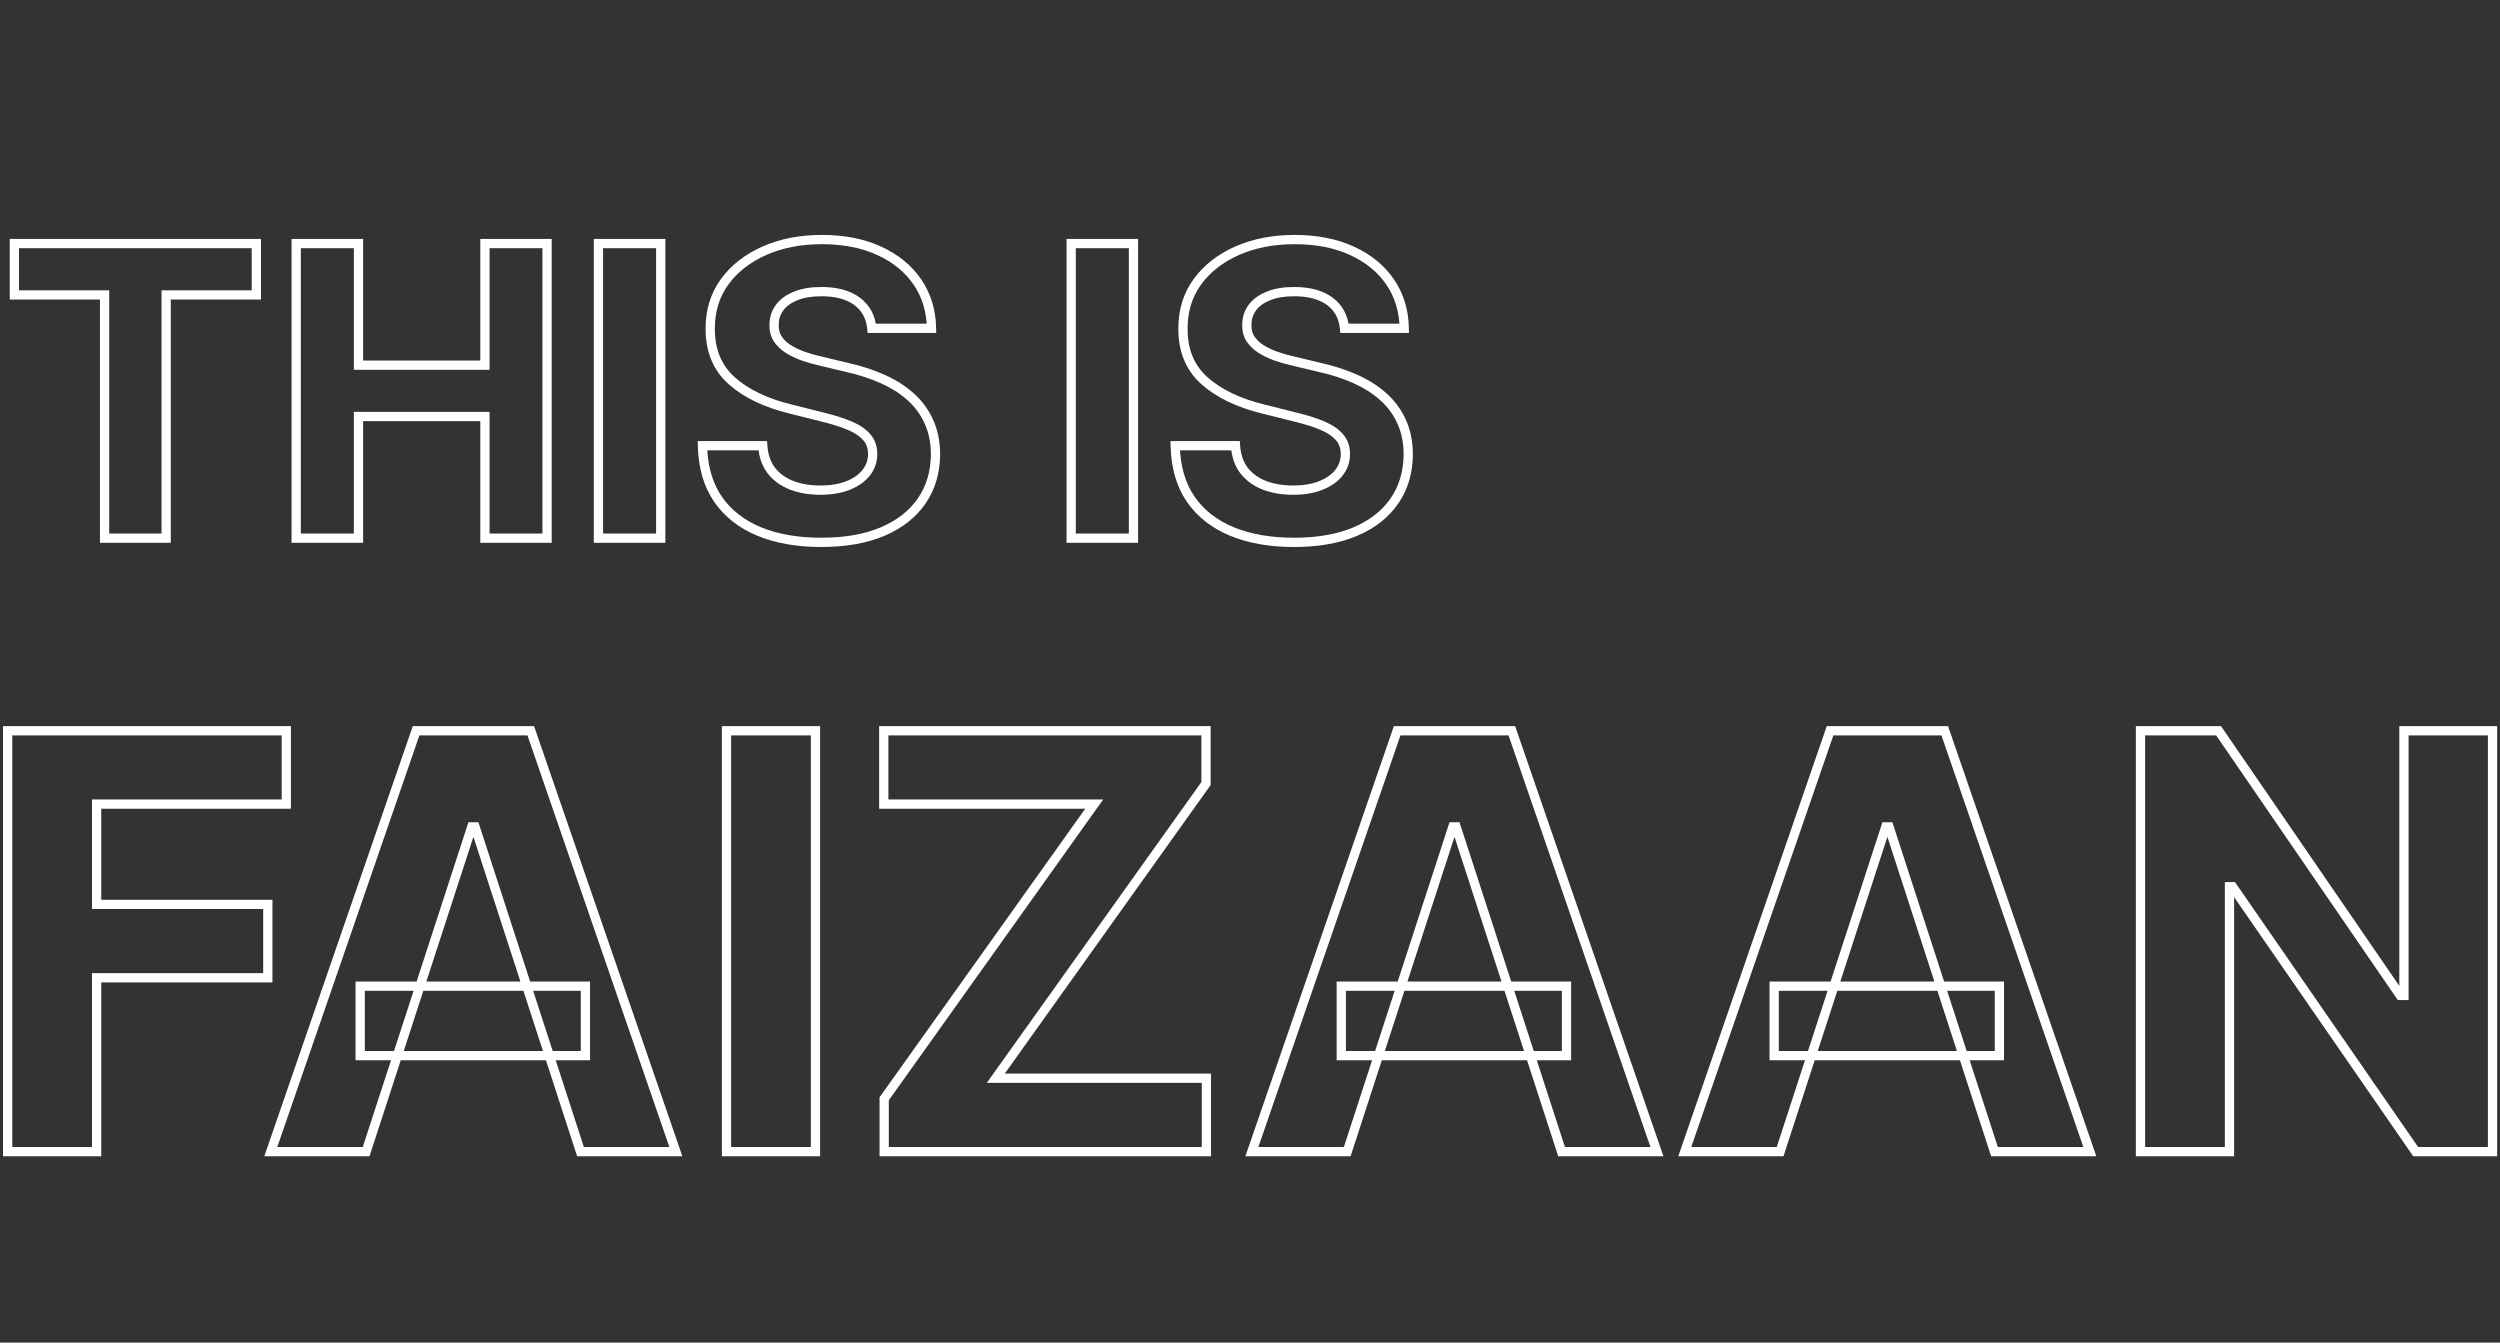 <svg width="432" height="232" viewBox="0 0 432 232" fill="none" xmlns="http://www.w3.org/2000/svg">
<rect x="0" y="0" width="432" height="232" fill="#333333" stroke="none"/>
<mask id="path-1-outside-1_84_62" maskUnits="userSpaceOnUse" x="1" y="40" width="244" height="55" fill="black">
<rect fill="white" x="1" y="40" width="244" height="55"/>
<path d="M2.486 50.965V42.091H44.297V50.965H28.711V93H18.072V50.965H2.486ZM51.182 93V42.091H61.946V63.096H83.796V42.091H94.535V93H83.796V71.97H61.946V93H51.182ZM114.173 42.091V93H103.409V42.091H114.173ZM150.645 56.732C150.447 54.727 149.593 53.169 148.085 52.059C146.577 50.949 144.53 50.394 141.945 50.394C140.189 50.394 138.705 50.642 137.496 51.139C136.286 51.62 135.358 52.291 134.711 53.153C134.082 54.014 133.767 54.992 133.767 56.086C133.734 56.997 133.924 57.793 134.339 58.472C134.769 59.152 135.358 59.74 136.104 60.237C136.849 60.718 137.711 61.14 138.689 61.505C139.666 61.853 140.711 62.151 141.821 62.4L146.395 63.494C148.615 63.991 150.654 64.654 152.51 65.482C154.366 66.311 155.973 67.33 157.332 68.54C158.691 69.749 159.743 71.175 160.489 72.815C161.251 74.456 161.641 76.337 161.657 78.458C161.641 81.574 160.845 84.275 159.271 86.562C157.713 88.832 155.46 90.597 152.51 91.856C149.577 93.099 146.038 93.721 141.895 93.721C137.786 93.721 134.206 93.091 131.157 91.832C128.124 90.572 125.754 88.708 124.047 86.239C122.357 83.753 121.47 80.679 121.388 77.016H131.803C131.919 78.723 132.408 80.148 133.27 81.292C134.148 82.419 135.316 83.272 136.775 83.852C138.25 84.416 139.915 84.697 141.771 84.697C143.594 84.697 145.177 84.432 146.519 83.902C147.878 83.372 148.93 82.634 149.676 81.69C150.422 80.745 150.795 79.66 150.795 78.433C150.795 77.29 150.455 76.329 149.775 75.55C149.113 74.771 148.135 74.108 146.842 73.561C145.566 73.014 144 72.517 142.144 72.07L136.601 70.678C132.309 69.633 128.92 68.001 126.434 65.781C123.948 63.56 122.713 60.569 122.73 56.807C122.713 53.724 123.534 51.032 125.191 48.728C126.865 46.425 129.16 44.626 132.077 43.334C134.993 42.041 138.308 41.395 142.02 41.395C145.798 41.395 149.096 42.041 151.913 43.334C154.747 44.626 156.951 46.425 158.525 48.728C160.1 51.032 160.912 53.7 160.961 56.732H150.645ZM195.862 42.091V93H185.099V42.091H195.862ZM232.335 56.732C232.136 54.727 231.283 53.169 229.775 52.059C228.266 50.949 226.22 50.394 223.635 50.394C221.878 50.394 220.395 50.642 219.185 51.139C217.975 51.62 217.047 52.291 216.401 53.153C215.771 54.014 215.456 54.992 215.456 56.086C215.423 56.997 215.614 57.793 216.028 58.472C216.459 59.152 217.047 59.74 217.793 60.237C218.539 60.718 219.4 61.14 220.378 61.505C221.356 61.853 222.4 62.151 223.51 62.4L228.084 63.494C230.305 63.991 232.343 64.654 234.199 65.482C236.055 66.311 237.663 67.33 239.022 68.54C240.381 69.749 241.433 71.175 242.179 72.815C242.941 74.456 243.33 76.337 243.347 78.458C243.33 81.574 242.535 84.275 240.961 86.562C239.403 88.832 237.149 90.597 234.199 91.856C231.266 93.099 227.728 93.721 223.585 93.721C219.475 93.721 215.895 93.091 212.846 91.832C209.814 90.572 207.444 88.708 205.737 86.239C204.047 83.753 203.16 80.679 203.077 77.016H213.493C213.609 78.723 214.097 80.148 214.959 81.292C215.837 82.419 217.006 83.272 218.464 83.852C219.939 84.416 221.605 84.697 223.461 84.697C225.283 84.697 226.866 84.432 228.208 83.902C229.567 83.372 230.62 82.634 231.365 81.69C232.111 80.745 232.484 79.66 232.484 78.433C232.484 77.29 232.144 76.329 231.465 75.55C230.802 74.771 229.824 74.108 228.532 73.561C227.256 73.014 225.69 72.517 223.833 72.07L218.29 70.678C213.998 69.633 210.609 68.001 208.123 65.781C205.637 63.56 204.403 60.569 204.419 56.807C204.403 53.724 205.223 51.032 206.88 48.728C208.554 46.425 210.849 44.626 213.766 43.334C216.683 42.041 219.997 41.395 223.709 41.395C227.488 41.395 230.785 42.041 233.603 43.334C236.436 44.626 238.641 46.425 240.215 48.728C241.789 51.032 242.601 53.7 242.651 56.732H232.335Z"/>
</mask>
<path d="M2.486 50.965H1.686V51.765H2.486V50.965ZM2.486 42.091V41.291H1.686V42.091H2.486ZM44.297 42.091H45.097V41.291H44.297V42.091ZM44.297 50.965V51.765H45.097V50.965H44.297ZM28.711 50.965V50.165H27.911V50.965H28.711ZM28.711 93V93.8H29.511V93H28.711ZM18.072 93H17.272V93.8H18.072V93ZM18.072 50.965H18.872V50.165H18.072V50.965ZM3.286 50.965V42.091H1.686V50.965H3.286ZM2.486 42.891H44.297V41.291H2.486V42.891ZM43.497 42.091V50.965H45.097V42.091H43.497ZM44.297 50.165H28.711V51.765H44.297V50.165ZM27.911 50.965V93H29.511V50.965H27.911ZM28.711 92.2H18.072V93.8H28.711V92.2ZM18.872 93V50.965H17.272V93H18.872ZM18.072 50.165H2.486V51.765H18.072V50.165ZM51.182 93H50.383V93.8H51.182V93ZM51.182 42.091V41.291H50.383V42.091H51.182ZM61.946 42.091H62.746V41.291H61.946V42.091ZM61.946 63.096H61.146V63.896H61.946V63.096ZM83.796 63.096V63.896H84.596V63.096H83.796ZM83.796 42.091V41.291H82.996V42.091H83.796ZM94.535 42.091H95.335V41.291H94.535V42.091ZM94.535 93V93.8H95.335V93H94.535ZM83.796 93H82.996V93.8H83.796V93ZM83.796 71.97H84.596V71.17H83.796V71.97ZM61.946 71.97V71.17H61.146V71.97H61.946ZM61.946 93V93.8H62.746V93H61.946ZM51.983 93V42.091H50.383V93H51.983ZM51.182 42.891H61.946V41.291H51.182V42.891ZM61.146 42.091V63.096H62.746V42.091H61.146ZM61.946 63.896H83.796V62.296H61.946V63.896ZM84.596 63.096V42.091H82.996V63.096H84.596ZM83.796 42.891H94.535V41.291H83.796V42.891ZM93.735 42.091V93H95.335V42.091H93.735ZM94.535 92.2H83.796V93.8H94.535V92.2ZM84.596 93V71.97H82.996V93H84.596ZM83.796 71.17H61.946V72.77H83.796V71.17ZM61.146 71.97V93H62.746V71.97H61.146ZM61.946 92.2H51.182V93.8H61.946V92.2ZM114.173 42.091H114.973V41.291H114.173V42.091ZM114.173 93V93.8H114.973V93H114.173ZM103.409 93H102.609V93.8H103.409V93ZM103.409 42.091V41.291H102.609V42.091H103.409ZM113.373 42.091V93H114.973V42.091H113.373ZM114.173 92.2H103.409V93.8H114.173V92.2ZM104.209 93V42.091H102.609V93H104.209ZM103.409 42.891H114.173V41.291H103.409V42.891ZM150.645 56.732L149.849 56.811L149.921 57.532H150.645V56.732ZM137.496 51.139L137.791 51.883L137.8 51.879L137.496 51.139ZM134.711 53.153L134.071 52.673L134.066 52.681L134.711 53.153ZM133.767 56.086L134.566 56.115L134.567 56.1V56.086H133.767ZM134.339 58.472L133.655 58.889L133.663 58.901L134.339 58.472ZM136.104 60.237L135.66 60.903L135.67 60.91L136.104 60.237ZM138.689 61.505L138.409 62.255L138.42 62.259L138.689 61.505ZM141.821 62.4L142.007 61.622L141.996 61.619L141.821 62.4ZM146.395 63.494L146.209 64.272L146.22 64.274L146.395 63.494ZM152.51 65.482L152.184 66.213L152.184 66.213L152.51 65.482ZM157.332 68.54L157.864 67.942L157.864 67.942L157.332 68.54ZM160.489 72.815L159.761 73.146L159.764 73.152L160.489 72.815ZM161.657 78.458L162.458 78.462L162.457 78.452L161.657 78.458ZM159.271 86.562L158.612 86.108L158.611 86.109L159.271 86.562ZM152.51 91.856L152.822 92.593L152.824 92.592L152.51 91.856ZM131.157 91.832L130.85 92.57L130.851 92.571L131.157 91.832ZM124.047 86.239L123.386 86.689L123.389 86.694L124.047 86.239ZM121.388 77.016V76.216H120.569L120.588 77.034L121.388 77.016ZM131.803 77.016L132.601 76.962L132.551 76.216H131.803V77.016ZM133.27 81.292L132.631 81.773L132.639 81.784L133.27 81.292ZM136.775 83.852L136.479 84.596L136.489 84.6L136.775 83.852ZM146.519 83.902L146.228 83.157L146.225 83.158L146.519 83.902ZM149.676 81.69L150.304 82.185L150.304 82.185L149.676 81.69ZM149.775 75.55L149.166 76.068L149.173 76.076L149.775 75.55ZM146.842 73.561L146.527 74.296L146.53 74.298L146.842 73.561ZM142.144 72.07L141.949 72.846L141.957 72.847L142.144 72.07ZM136.601 70.678L136.796 69.902L136.79 69.9L136.601 70.678ZM126.434 65.781L125.901 66.377L125.901 66.377L126.434 65.781ZM122.73 56.807L123.53 56.81L123.53 56.803L122.73 56.807ZM125.191 48.728L124.544 48.258L124.541 48.261L125.191 48.728ZM151.913 43.334L151.58 44.061L151.581 44.062L151.913 43.334ZM158.525 48.728L157.865 49.179L157.865 49.179L158.525 48.728ZM160.961 56.732V57.532H161.775L161.761 56.719L160.961 56.732ZM151.442 56.653C151.222 54.442 150.265 52.67 148.559 51.415L147.611 52.703C148.921 53.668 149.671 55.012 149.849 56.811L151.442 56.653ZM148.559 51.415C146.87 50.171 144.637 49.593 141.945 49.593V51.194C144.423 51.194 146.284 51.726 147.611 52.703L148.559 51.415ZM141.945 49.593C140.118 49.593 138.525 49.851 137.191 50.399L137.8 51.879C138.886 51.433 140.259 51.194 141.945 51.194V49.593ZM137.2 50.396C135.882 50.919 134.823 51.671 134.071 52.673L135.351 53.633C135.893 52.911 136.689 52.32 137.791 51.883L137.2 50.396ZM134.066 52.681C133.333 53.683 132.967 54.827 132.967 56.086H134.567C134.567 55.157 134.83 54.346 135.357 53.625L134.066 52.681ZM132.967 56.057C132.929 57.102 133.148 58.057 133.656 58.889L135.022 58.056C134.7 57.529 134.538 56.893 134.566 56.115L132.967 56.057ZM133.663 58.901C134.16 59.685 134.832 60.351 135.66 60.903L136.547 59.572C135.884 59.129 135.379 58.619 135.014 58.044L133.663 58.901ZM135.67 60.91C136.472 61.426 137.387 61.873 138.409 62.255L138.968 60.755C138.035 60.407 137.227 60.009 136.537 59.565L135.67 60.91ZM138.42 62.259C139.432 62.618 140.507 62.925 141.646 63.181L141.996 61.619C140.914 61.377 139.901 61.087 138.957 60.751L138.42 62.259ZM141.635 63.178L146.209 64.272L146.581 62.715L142.007 61.622L141.635 63.178ZM146.22 64.274C148.395 64.761 150.382 65.408 152.184 66.213L152.836 64.752C150.926 63.899 148.836 63.22 146.569 62.713L146.22 64.274ZM152.184 66.213C153.973 67.012 155.509 67.988 156.8 69.137L157.864 67.942C156.437 66.672 154.758 65.61 152.836 64.752L152.184 66.213ZM156.8 69.137C158.077 70.274 159.062 71.608 159.761 73.146L161.217 72.484C160.425 70.741 159.306 69.225 157.864 67.942L156.8 69.137ZM159.764 73.152C160.47 74.673 160.842 76.438 160.858 78.464L162.457 78.452C162.44 76.236 162.033 74.239 161.215 72.478L159.764 73.152ZM160.858 78.454C160.842 81.429 160.085 83.969 158.612 86.108L159.93 87.015C161.606 84.58 162.44 81.718 162.457 78.462L160.858 78.454ZM158.611 86.109C157.153 88.235 155.029 89.911 152.196 91.121L152.824 92.592C155.89 91.283 158.274 89.43 159.931 87.014L158.611 86.109ZM152.198 91.12C149.388 92.311 145.962 92.921 141.895 92.921V94.521C146.115 94.521 149.765 93.888 152.822 92.593L152.198 91.12ZM141.895 92.921C137.865 92.921 134.394 92.303 131.462 91.092L130.851 92.571C134.018 93.879 137.706 94.521 141.895 94.521V92.921ZM131.464 91.093C128.559 89.887 126.317 88.115 124.705 85.784L123.389 86.694C125.192 89.301 127.689 91.258 130.85 92.57L131.464 91.093ZM124.709 85.789C123.123 83.456 122.268 80.54 122.187 76.998L120.588 77.034C120.673 80.817 121.591 84.05 123.386 86.689L124.709 85.789ZM121.388 77.816H131.803V76.216H121.388V77.816ZM131.005 77.071C131.129 78.902 131.659 80.484 132.631 81.773L133.909 80.81C133.157 79.813 132.709 78.545 132.601 76.962L131.005 77.071ZM132.639 81.784C133.613 83.034 134.902 83.968 136.479 84.596L137.07 83.109C135.731 82.576 134.683 81.804 133.901 80.8L132.639 81.784ZM136.489 84.6C138.07 85.203 139.834 85.497 141.771 85.497V83.897C139.996 83.897 138.429 83.628 137.06 83.105L136.489 84.6ZM141.771 85.497C143.669 85.497 145.356 85.222 146.813 84.646L146.225 83.158C144.997 83.643 143.519 83.897 141.771 83.897V85.497ZM146.81 84.647C148.273 84.076 149.453 83.263 150.304 82.185L149.048 81.194C148.407 82.005 147.483 82.667 146.228 83.157L146.81 84.647ZM150.304 82.185C151.163 81.097 151.595 79.836 151.595 78.433H149.995C149.995 79.483 149.68 80.393 149.048 81.194L150.304 82.185ZM151.595 78.433C151.595 77.118 151.199 75.964 150.378 75.024L149.173 76.076C149.711 76.693 149.995 77.461 149.995 78.433H151.595ZM150.385 75.031C149.617 74.129 148.521 73.403 147.154 72.824L146.53 74.298C147.749 74.813 148.608 75.413 149.166 76.068L150.385 75.031ZM147.157 72.826C145.828 72.256 144.216 71.746 142.331 71.292L141.957 72.847C143.784 73.288 145.304 73.772 146.527 74.296L147.157 72.826ZM142.339 71.294L136.796 69.902L136.406 71.454L141.949 72.846L142.339 71.294ZM136.79 69.9C132.585 68.877 129.328 67.293 126.967 65.184L125.901 66.377C128.511 68.709 132.032 70.389 136.412 71.455L136.79 69.9ZM126.967 65.184C124.675 63.136 123.514 60.376 123.53 56.81L121.93 56.803C121.913 60.761 123.221 63.983 125.901 66.377L126.967 65.184ZM123.53 56.803C123.514 53.874 124.29 51.349 125.84 49.195L124.541 48.261C122.777 50.714 121.913 53.575 121.93 56.811L123.53 56.803ZM125.838 49.198C127.419 47.022 129.597 45.308 132.401 44.065L131.752 42.602C128.723 43.945 126.31 45.827 124.544 48.258L125.838 49.198ZM132.401 44.065C135.2 42.825 138.401 42.195 142.02 42.195V40.595C138.214 40.595 134.786 41.258 131.752 42.602L132.401 44.065ZM142.02 42.195C145.708 42.195 148.887 42.826 151.58 44.061L152.247 42.607C149.305 41.257 145.889 40.595 142.02 40.595V42.195ZM151.581 44.062C154.298 45.301 156.382 47.01 157.865 49.179L159.186 48.277C157.52 45.839 155.196 43.952 152.245 42.606L151.581 44.062ZM157.865 49.179C159.343 51.342 160.114 53.855 160.162 56.745L161.761 56.719C161.709 53.544 160.856 50.721 159.186 48.277L157.865 49.179ZM160.961 55.932H150.645V57.532H160.961V55.932ZM195.862 42.091H196.662V41.291H195.862V42.091ZM195.862 93V93.8H196.662V93H195.862ZM185.099 93H184.299V93.8H185.099V93ZM185.099 42.091V41.291H184.299V42.091H185.099ZM195.062 42.091V93H196.662V42.091H195.062ZM195.862 92.2H185.099V93.8H195.862V92.2ZM185.899 93V42.091H184.299V93H185.899ZM185.099 42.891H195.862V41.291H185.099V42.891ZM232.335 56.732L231.539 56.811L231.61 57.532H232.335V56.732ZM219.185 51.139L219.48 51.883L219.489 51.879L219.185 51.139ZM216.401 53.153L215.761 52.673L215.755 52.681L216.401 53.153ZM215.456 56.086L216.256 56.115L216.256 56.1V56.086H215.456ZM216.028 58.472L215.345 58.889L215.352 58.901L216.028 58.472ZM217.793 60.237L217.349 60.903L217.36 60.91L217.793 60.237ZM220.378 61.505L220.099 62.255L220.11 62.259L220.378 61.505ZM223.51 62.4L223.696 61.622L223.685 61.619L223.51 62.4ZM228.084 63.494L227.898 64.272L227.909 64.274L228.084 63.494ZM234.199 65.482L233.873 66.213L233.873 66.213L234.199 65.482ZM239.022 68.54L239.554 67.942L239.554 67.942L239.022 68.54ZM242.179 72.815L241.45 73.146L241.453 73.152L242.179 72.815ZM243.347 78.458L244.147 78.462L244.147 78.452L243.347 78.458ZM240.961 86.562L240.302 86.108L240.301 86.109L240.961 86.562ZM234.199 91.856L234.511 92.593L234.513 92.592L234.199 91.856ZM212.846 91.832L212.539 92.57L212.541 92.571L212.846 91.832ZM205.737 86.239L205.075 86.689L205.079 86.694L205.737 86.239ZM203.077 77.016V76.216H202.259L202.277 77.034L203.077 77.016ZM213.493 77.016L214.291 76.962L214.24 76.216H213.493V77.016ZM214.959 81.292L214.32 81.773L214.328 81.784L214.959 81.292ZM218.464 83.852L218.168 84.596L218.179 84.6L218.464 83.852ZM228.208 83.902L227.918 83.157L227.915 83.158L228.208 83.902ZM231.365 81.69L231.993 82.185L231.993 82.185L231.365 81.69ZM231.465 75.55L230.856 76.068L230.862 76.076L231.465 75.55ZM228.532 73.561L228.216 74.296L228.22 74.298L228.532 73.561ZM223.833 72.07L223.639 72.846L223.646 72.847L223.833 72.07ZM218.29 70.678L218.485 69.902L218.479 69.9L218.29 70.678ZM208.123 65.781L207.59 66.377L207.59 66.377L208.123 65.781ZM204.419 56.807L205.219 56.81L205.219 56.803L204.419 56.807ZM206.88 48.728L206.233 48.258L206.231 48.261L206.88 48.728ZM233.603 43.334L233.269 44.061L233.271 44.062L233.603 43.334ZM240.215 48.728L239.554 49.179L239.554 49.179L240.215 48.728ZM242.651 56.732V57.532H243.464L243.451 56.719L242.651 56.732ZM233.131 56.653C232.912 54.442 231.954 52.67 230.249 51.415L229.3 52.703C230.611 53.668 231.36 55.012 231.539 56.811L233.131 56.653ZM230.249 51.415C228.56 50.171 226.327 49.593 223.635 49.593V51.194C226.113 51.194 227.973 51.726 229.3 52.703L230.249 51.415ZM223.635 49.593C221.807 49.593 220.214 49.851 218.881 50.399L219.489 51.879C220.575 51.433 221.949 51.194 223.635 51.194V49.593ZM218.89 50.396C217.572 50.919 216.512 51.671 215.761 52.673L217.041 53.633C217.582 52.911 218.379 52.32 219.48 51.883L218.89 50.396ZM215.755 52.681C215.023 53.683 214.656 54.827 214.656 56.086H216.256C216.256 55.157 216.52 54.346 217.047 53.625L215.755 52.681ZM214.657 56.057C214.619 57.102 214.838 58.057 215.345 58.889L216.711 58.056C216.39 57.529 216.227 56.893 216.256 56.115L214.657 56.057ZM215.352 58.901C215.85 59.685 216.521 60.351 217.349 60.903L218.237 59.572C217.573 59.129 217.068 58.619 216.704 58.044L215.352 58.901ZM217.36 60.91C218.161 61.426 219.076 61.873 220.099 62.255L220.658 60.755C219.725 60.407 218.916 60.009 218.226 59.565L217.36 60.91ZM220.11 62.259C221.121 62.618 222.197 62.925 223.336 63.181L223.685 61.619C222.603 61.377 221.591 61.087 220.646 60.751L220.11 62.259ZM223.324 63.178L227.898 64.272L228.27 62.715L223.696 61.622L223.324 63.178ZM227.909 64.274C230.084 64.761 232.071 65.408 233.873 66.213L234.525 64.752C232.615 63.899 230.526 63.22 228.259 62.713L227.909 64.274ZM233.873 66.213C235.663 67.012 237.199 67.988 238.49 69.137L239.554 67.942C238.127 66.672 236.448 65.61 234.525 64.752L233.873 66.213ZM238.49 69.137C239.766 70.274 240.751 71.608 241.45 73.146L242.907 72.484C242.115 70.741 240.995 69.225 239.554 67.942L238.49 69.137ZM241.453 73.152C242.16 74.673 242.531 76.438 242.547 78.464L244.147 78.452C244.13 76.236 243.722 74.239 242.904 72.478L241.453 73.152ZM242.547 78.454C242.531 81.429 241.774 83.969 240.302 86.108L241.62 87.015C243.296 84.58 244.13 81.718 244.147 78.462L242.547 78.454ZM240.301 86.109C238.843 88.235 236.719 89.911 233.885 91.121L234.513 92.592C237.579 91.283 239.963 89.43 241.62 87.014L240.301 86.109ZM233.887 91.12C231.077 92.311 227.651 92.921 223.585 92.921V94.521C227.804 94.521 231.455 93.888 234.511 92.593L233.887 91.12ZM223.585 92.921C219.555 92.921 216.083 92.303 213.152 91.092L212.541 92.571C215.708 93.879 219.395 94.521 223.585 94.521V92.921ZM213.153 91.093C210.248 89.887 208.006 88.115 206.395 85.784L205.079 86.694C206.881 89.301 209.379 91.258 212.539 92.57L213.153 91.093ZM206.398 85.789C204.812 83.456 203.957 80.54 203.877 76.998L202.277 77.034C202.363 80.817 203.281 84.05 205.075 86.689L206.398 85.789ZM203.077 77.816H213.493V76.216H203.077V77.816ZM212.694 77.071C212.819 78.902 213.348 80.484 214.32 81.773L215.598 80.81C214.847 79.813 214.398 78.545 214.291 76.962L212.694 77.071ZM214.328 81.784C215.302 83.034 216.591 83.968 218.168 84.596L218.76 83.109C217.42 82.576 216.373 81.804 215.59 80.8L214.328 81.784ZM218.179 84.6C219.759 85.203 221.524 85.497 223.461 85.497V83.897C221.685 83.897 220.119 83.628 218.75 83.105L218.179 84.6ZM223.461 85.497C225.359 85.497 227.045 85.222 228.502 84.646L227.915 83.158C226.687 83.643 225.208 83.897 223.461 83.897V85.497ZM228.499 84.647C229.963 84.076 231.142 83.263 231.993 82.185L230.738 81.194C230.097 82.005 229.172 82.667 227.918 83.157L228.499 84.647ZM231.993 82.185C232.853 81.097 233.284 79.836 233.284 78.433H231.684C231.684 79.483 231.37 80.393 230.738 81.194L231.993 82.185ZM233.284 78.433C233.284 77.118 232.888 75.964 232.068 75.024L230.862 76.076C231.401 76.693 231.684 77.461 231.684 78.433H233.284ZM232.074 75.031C231.306 74.129 230.21 73.403 228.843 72.824L228.22 74.298C229.438 74.813 230.298 75.413 230.856 76.068L232.074 75.031ZM228.847 72.826C227.517 72.256 225.906 71.746 224.021 71.292L223.646 72.847C225.473 73.288 226.994 73.772 228.216 74.296L228.847 72.826ZM224.028 71.294L218.485 69.902L218.095 71.454L223.639 72.846L224.028 71.294ZM218.479 69.9C214.275 68.877 211.017 67.293 208.656 65.184L207.59 66.377C210.201 68.709 213.721 70.389 218.101 71.455L218.479 69.9ZM208.656 65.184C206.364 63.136 205.204 60.376 205.219 56.81L203.619 56.803C203.602 60.761 204.911 63.983 207.59 66.377L208.656 65.184ZM205.219 56.803C205.204 53.874 205.98 51.349 207.53 49.195L206.231 48.261C204.466 50.714 203.602 53.575 203.619 56.811L205.219 56.803ZM207.528 49.198C209.109 47.022 211.286 45.308 214.09 44.065L213.442 42.602C210.412 43.945 207.999 45.827 206.233 48.258L207.528 49.198ZM214.09 44.065C216.889 42.825 220.091 42.195 223.709 42.195V40.595C219.903 40.595 216.476 41.258 213.442 42.602L214.09 44.065ZM223.709 42.195C227.397 42.195 230.577 42.826 233.269 44.061L233.936 42.607C230.994 41.257 227.578 40.595 223.709 40.595V42.195ZM233.271 44.062C235.988 45.301 238.072 47.01 239.554 49.179L240.875 48.277C239.209 45.839 236.885 43.952 233.935 42.606L233.271 44.062ZM239.554 49.179C241.033 51.342 241.804 53.855 241.851 56.745L243.451 56.719C243.399 53.544 242.546 50.721 240.875 48.277L239.554 49.179ZM242.651 55.932H232.335V57.532H242.651V55.932Z" fill="white" mask="url(#path-1-outside-1_84_62)"/>
<g clip-path="url(#clip0_84_62)">
<mask id="mask0_84_62" style="mask-type:luminance" maskUnits="userSpaceOnUse" x="0" y="125" width="432" height="84">
<path d="M432 125H0V209H432V125Z" fill="white"/>
<path d="M1.321 199V126.273H49.474V138.95H16.697V156.28H46.278V168.957H16.697V199H1.321ZM63.271 199H46.793L71.9 126.273H91.715L116.786 199H100.309L82.092 142.892H81.523L63.271 199ZM62.241 170.413H101.161V182.416H62.241V170.413ZM140.916 126.273V199H125.54V126.273H140.916ZM152.786 199V189.874L189.078 138.95H152.715V126.273H208.397V135.399L172.069 186.322H208.468V199H152.786ZM232.802 199H216.325L241.431 126.273H261.246L286.317 199H269.84L251.623 142.892H251.055L232.802 199ZM231.772 170.413H270.692V182.416H231.772V170.413ZM307.607 199H291.129L316.236 126.273H336.051L361.122 199H344.645L326.428 142.892H325.859L307.607 199ZM306.577 170.413H345.497V182.416H306.577V170.413ZM430.707 126.273V199H417.425L385.785 153.226H385.252V199H369.876V126.273H383.37L414.762 172.011H415.401V126.273H430.707Z" fill="black"/>
</mask>
<g mask="url(#mask0_84_62)">
<path d="M1.321 199H0.521V199.8H1.321V199ZM1.321 126.273V125.473H0.521V126.273H1.321ZM49.474 126.273H50.274V125.473H49.474V126.273ZM49.474 138.95V139.75H50.274V138.95H49.474ZM16.697 138.95V138.15H15.897V138.95H16.697ZM16.697 156.28H15.897V157.08H16.697V156.28ZM46.278 156.28H47.078V155.48H46.278V156.28ZM46.278 168.957V169.757H47.078V168.957H46.278ZM16.697 168.957V168.157H15.897V168.957H16.697ZM16.697 199V199.8H17.497V199H16.697ZM2.121 199V126.273H0.521V199H2.121ZM1.321 127.073H49.474V125.473H1.321V127.073ZM48.674 126.273V138.95H50.274V126.273H48.674ZM49.474 138.15H16.697V139.75H49.474V138.15ZM15.897 138.95V156.28H17.497V138.95H15.897ZM16.697 157.08H46.278V155.48H16.697V157.08ZM45.478 156.28V168.957H47.078V156.28H45.478ZM46.278 168.157H16.697V169.757H46.278V168.157ZM15.897 168.957V199H17.497V168.957H15.897ZM16.697 198.2H1.321V199.8H16.697V198.2ZM63.271 199V199.8H63.852L64.031 199.247L63.271 199ZM46.793 199L46.037 198.739L45.671 199.8H46.793V199ZM71.9 126.273V125.473H71.33L71.144 126.012L71.9 126.273ZM91.715 126.273L92.472 126.012L92.286 125.473H91.715V126.273ZM116.786 199V199.8H117.908L117.543 198.739L116.786 199ZM100.309 199L99.548 199.247L99.728 199.8H100.309V199ZM82.092 142.892L82.853 142.645L82.673 142.092H82.092V142.892ZM81.523 142.892V142.092H80.942L80.763 142.645L81.523 142.892ZM62.241 170.413V169.613H61.441V170.413H62.241ZM101.161 170.413H101.961V169.613H101.161V170.413ZM101.161 182.416V183.216H101.961V182.416H101.161ZM62.241 182.416H61.441V183.216H62.241V182.416ZM63.271 198.2H46.793V199.8H63.271V198.2ZM47.55 199.261L72.656 126.534L71.144 126.012L46.037 198.739L47.55 199.261ZM71.9 127.073H91.715V125.473H71.9V127.073ZM90.959 126.533L116.03 199.261L117.543 198.739L92.472 126.012L90.959 126.533ZM116.786 198.2H100.309V199.8H116.786V198.2ZM101.07 198.753L82.853 142.645L81.331 143.139L99.548 199.247L101.07 198.753ZM82.092 142.092H81.523V143.692H82.092V142.092ZM80.763 142.645L62.51 198.753L64.031 199.247L82.284 143.139L80.763 142.645ZM62.241 171.213H101.161V169.613H62.241V171.213ZM100.361 170.413V182.416H101.961V170.413H100.361ZM101.161 181.616H62.241V183.216H101.161V181.616ZM63.041 182.416V170.413H61.441V182.416H63.041ZM140.916 126.273H141.716V125.473H140.916V126.273ZM140.916 199V199.8H141.716V199H140.916ZM125.54 199H124.74V199.8H125.54V199ZM125.54 126.273V125.473H124.74V126.273H125.54ZM140.116 126.273V199H141.716V126.273H140.116ZM140.916 198.2H125.54V199.8H140.916V198.2ZM126.34 199V126.273H124.74V199H126.34ZM125.54 127.073H140.916V125.473H125.54V127.073ZM152.786 199H151.986V199.8H152.786V199ZM152.786 189.874L152.134 189.409L151.986 189.618V189.874H152.786ZM189.078 138.95L189.73 139.415L190.631 138.15H189.078V138.95ZM152.715 138.95H151.915V139.75H152.715V138.95ZM152.715 126.273V125.473H151.915V126.273H152.715ZM208.397 126.273H209.197V125.473H208.397V126.273ZM208.397 135.399L209.048 135.864L209.197 135.655V135.399H208.397ZM172.069 186.322L171.417 185.858L170.515 187.122H172.069V186.322ZM208.468 186.322H209.268V185.522H208.468V186.322ZM208.468 199V199.8H209.268V199H208.468ZM153.586 199V189.874H151.986V199H153.586ZM153.437 190.338L189.73 139.415L188.427 138.486L152.134 189.409L153.437 190.338ZM189.078 138.15H152.715V139.75H189.078V138.15ZM153.515 138.95V126.273H151.915V138.95H153.515ZM152.715 127.073H208.397V125.473H152.715V127.073ZM207.597 126.273V135.399H209.197V126.273H207.597ZM207.745 134.935L171.417 185.858L172.72 186.787L209.048 135.864L207.745 134.935ZM172.069 187.122H208.468V185.522H172.069V187.122ZM207.668 186.322V199H209.268V186.322H207.668ZM208.468 198.2H152.786V199.8H208.468V198.2ZM232.802 199V199.8H233.383L233.563 199.247L232.802 199ZM216.325 199L215.568 198.739L215.202 199.8H216.325V199ZM241.431 126.273V125.473H240.861L240.675 126.012L241.431 126.273ZM261.246 126.273L262.003 126.012L261.817 125.473H261.246V126.273ZM286.317 199V199.8H287.439L287.074 198.739L286.317 199ZM269.84 199L269.079 199.247L269.259 199.8H269.84V199ZM251.623 142.892L252.384 142.645L252.204 142.092H251.623V142.892ZM251.055 142.892V142.092H250.474L250.294 142.645L251.055 142.892ZM231.772 170.413V169.613H230.972V170.413H231.772ZM270.692 170.413H271.492V169.613H270.692V170.413ZM270.692 182.416V183.216H271.492V182.416H270.692ZM231.772 182.416H230.972V183.216H231.772V182.416ZM232.802 198.2H216.325V199.8H232.802V198.2ZM217.081 199.261L242.187 126.534L240.675 126.012L215.568 198.739L217.081 199.261ZM241.431 127.073H261.246V125.473H241.431V127.073ZM260.49 126.533L285.561 199.261L287.074 198.739L262.003 126.012L260.49 126.533ZM286.317 198.2H269.84V199.8H286.317V198.2ZM270.601 198.753L252.384 142.645L250.862 143.139L269.079 199.247L270.601 198.753ZM251.623 142.092H251.055V143.692H251.623V142.092ZM250.294 142.645L232.041 198.753L233.563 199.247L251.815 143.139L250.294 142.645ZM231.772 171.213H270.692V169.613H231.772V171.213ZM269.892 170.413V182.416H271.492V170.413H269.892ZM270.692 181.616H231.772V183.216H270.692V181.616ZM232.572 182.416V170.413H230.972V182.416H232.572ZM307.607 199V199.8H308.188L308.367 199.247L307.607 199ZM291.129 199L290.373 198.739L290.007 199.8H291.129V199ZM316.236 126.273V125.473H315.666L315.48 126.012L316.236 126.273ZM336.051 126.273L336.807 126.012L336.622 125.473H336.051V126.273ZM361.122 199V199.8H362.244L361.878 198.739L361.122 199ZM344.645 199L343.884 199.247L344.064 199.8H344.645V199ZM326.428 142.892L327.188 142.645L327.009 142.092H326.428V142.892ZM325.859 142.892V142.092H325.278L325.099 142.645L325.859 142.892ZM306.577 170.413V169.613H305.777V170.413H306.577ZM345.497 170.413H346.297V169.613H345.497V170.413ZM345.497 182.416V183.216H346.297V182.416H345.497ZM306.577 182.416H305.777V183.216H306.577V182.416ZM307.607 198.2H291.129V199.8H307.607V198.2ZM291.885 199.261L316.992 126.534L315.48 126.012L290.373 198.739L291.885 199.261ZM316.236 127.073H336.051V125.473H316.236V127.073ZM335.295 126.533L360.366 199.261L361.878 198.739L336.807 126.012L335.295 126.533ZM361.122 198.2H344.645V199.8H361.122V198.2ZM345.406 198.753L327.188 142.645L325.667 143.139L343.884 199.247L345.406 198.753ZM326.428 142.092H325.859V143.692H326.428V142.092ZM325.099 142.645L306.846 198.753L308.367 199.247L326.62 143.139L325.099 142.645ZM306.577 171.213H345.497V169.613H306.577V171.213ZM344.697 170.413V182.416H346.297V170.413H344.697ZM345.497 181.616H306.577V183.216H345.497V181.616ZM307.377 182.416V170.413H305.777V182.416H307.377ZM430.707 126.273H431.507V125.473H430.707V126.273ZM430.707 199V199.8H431.507V199H430.707ZM417.425 199L416.767 199.455L417.006 199.8H417.425V199ZM385.785 153.226L386.443 152.771L386.204 152.426H385.785V153.226ZM385.252 153.226V152.426H384.452V153.226H385.252ZM385.252 199V199.8H386.052V199H385.252ZM369.876 199H369.076V199.8H369.876V199ZM369.876 126.273V125.473H369.076V126.273H369.876ZM383.37 126.273L384.03 125.82L383.791 125.473H383.37V126.273ZM414.762 172.011L414.102 172.464L414.341 172.811H414.762V172.011ZM415.401 172.011V172.811H416.201V172.011H415.401ZM415.401 126.273V125.473H414.601V126.273H415.401ZM429.907 126.273V199H431.507V126.273H429.907ZM430.707 198.2H417.425V199.8H430.707V198.2ZM418.084 198.545L386.443 152.771L385.127 153.681L416.767 199.455L418.084 198.545ZM385.785 152.426H385.252V154.026H385.785V152.426ZM384.452 153.226V199H386.052V153.226H384.452ZM385.252 198.2H369.876V199.8H385.252V198.2ZM370.676 199V126.273H369.076V199H370.676ZM369.876 127.073H383.37V125.473H369.876V127.073ZM382.71 126.725L414.102 172.464L415.422 171.559L384.03 125.82L382.71 126.725ZM414.762 172.811H415.401V171.211H414.762V172.811ZM416.201 172.011V126.273H414.601V172.011H416.201ZM415.401 127.073H430.707V125.473H415.401V127.073Z" fill="white"/>
</g>
</g>
<defs>
<clipPath id="clip0_84_62">
<rect width="432" height="84" fill="white" transform="translate(0 125)"/>
</clipPath>
</defs>
</svg>
